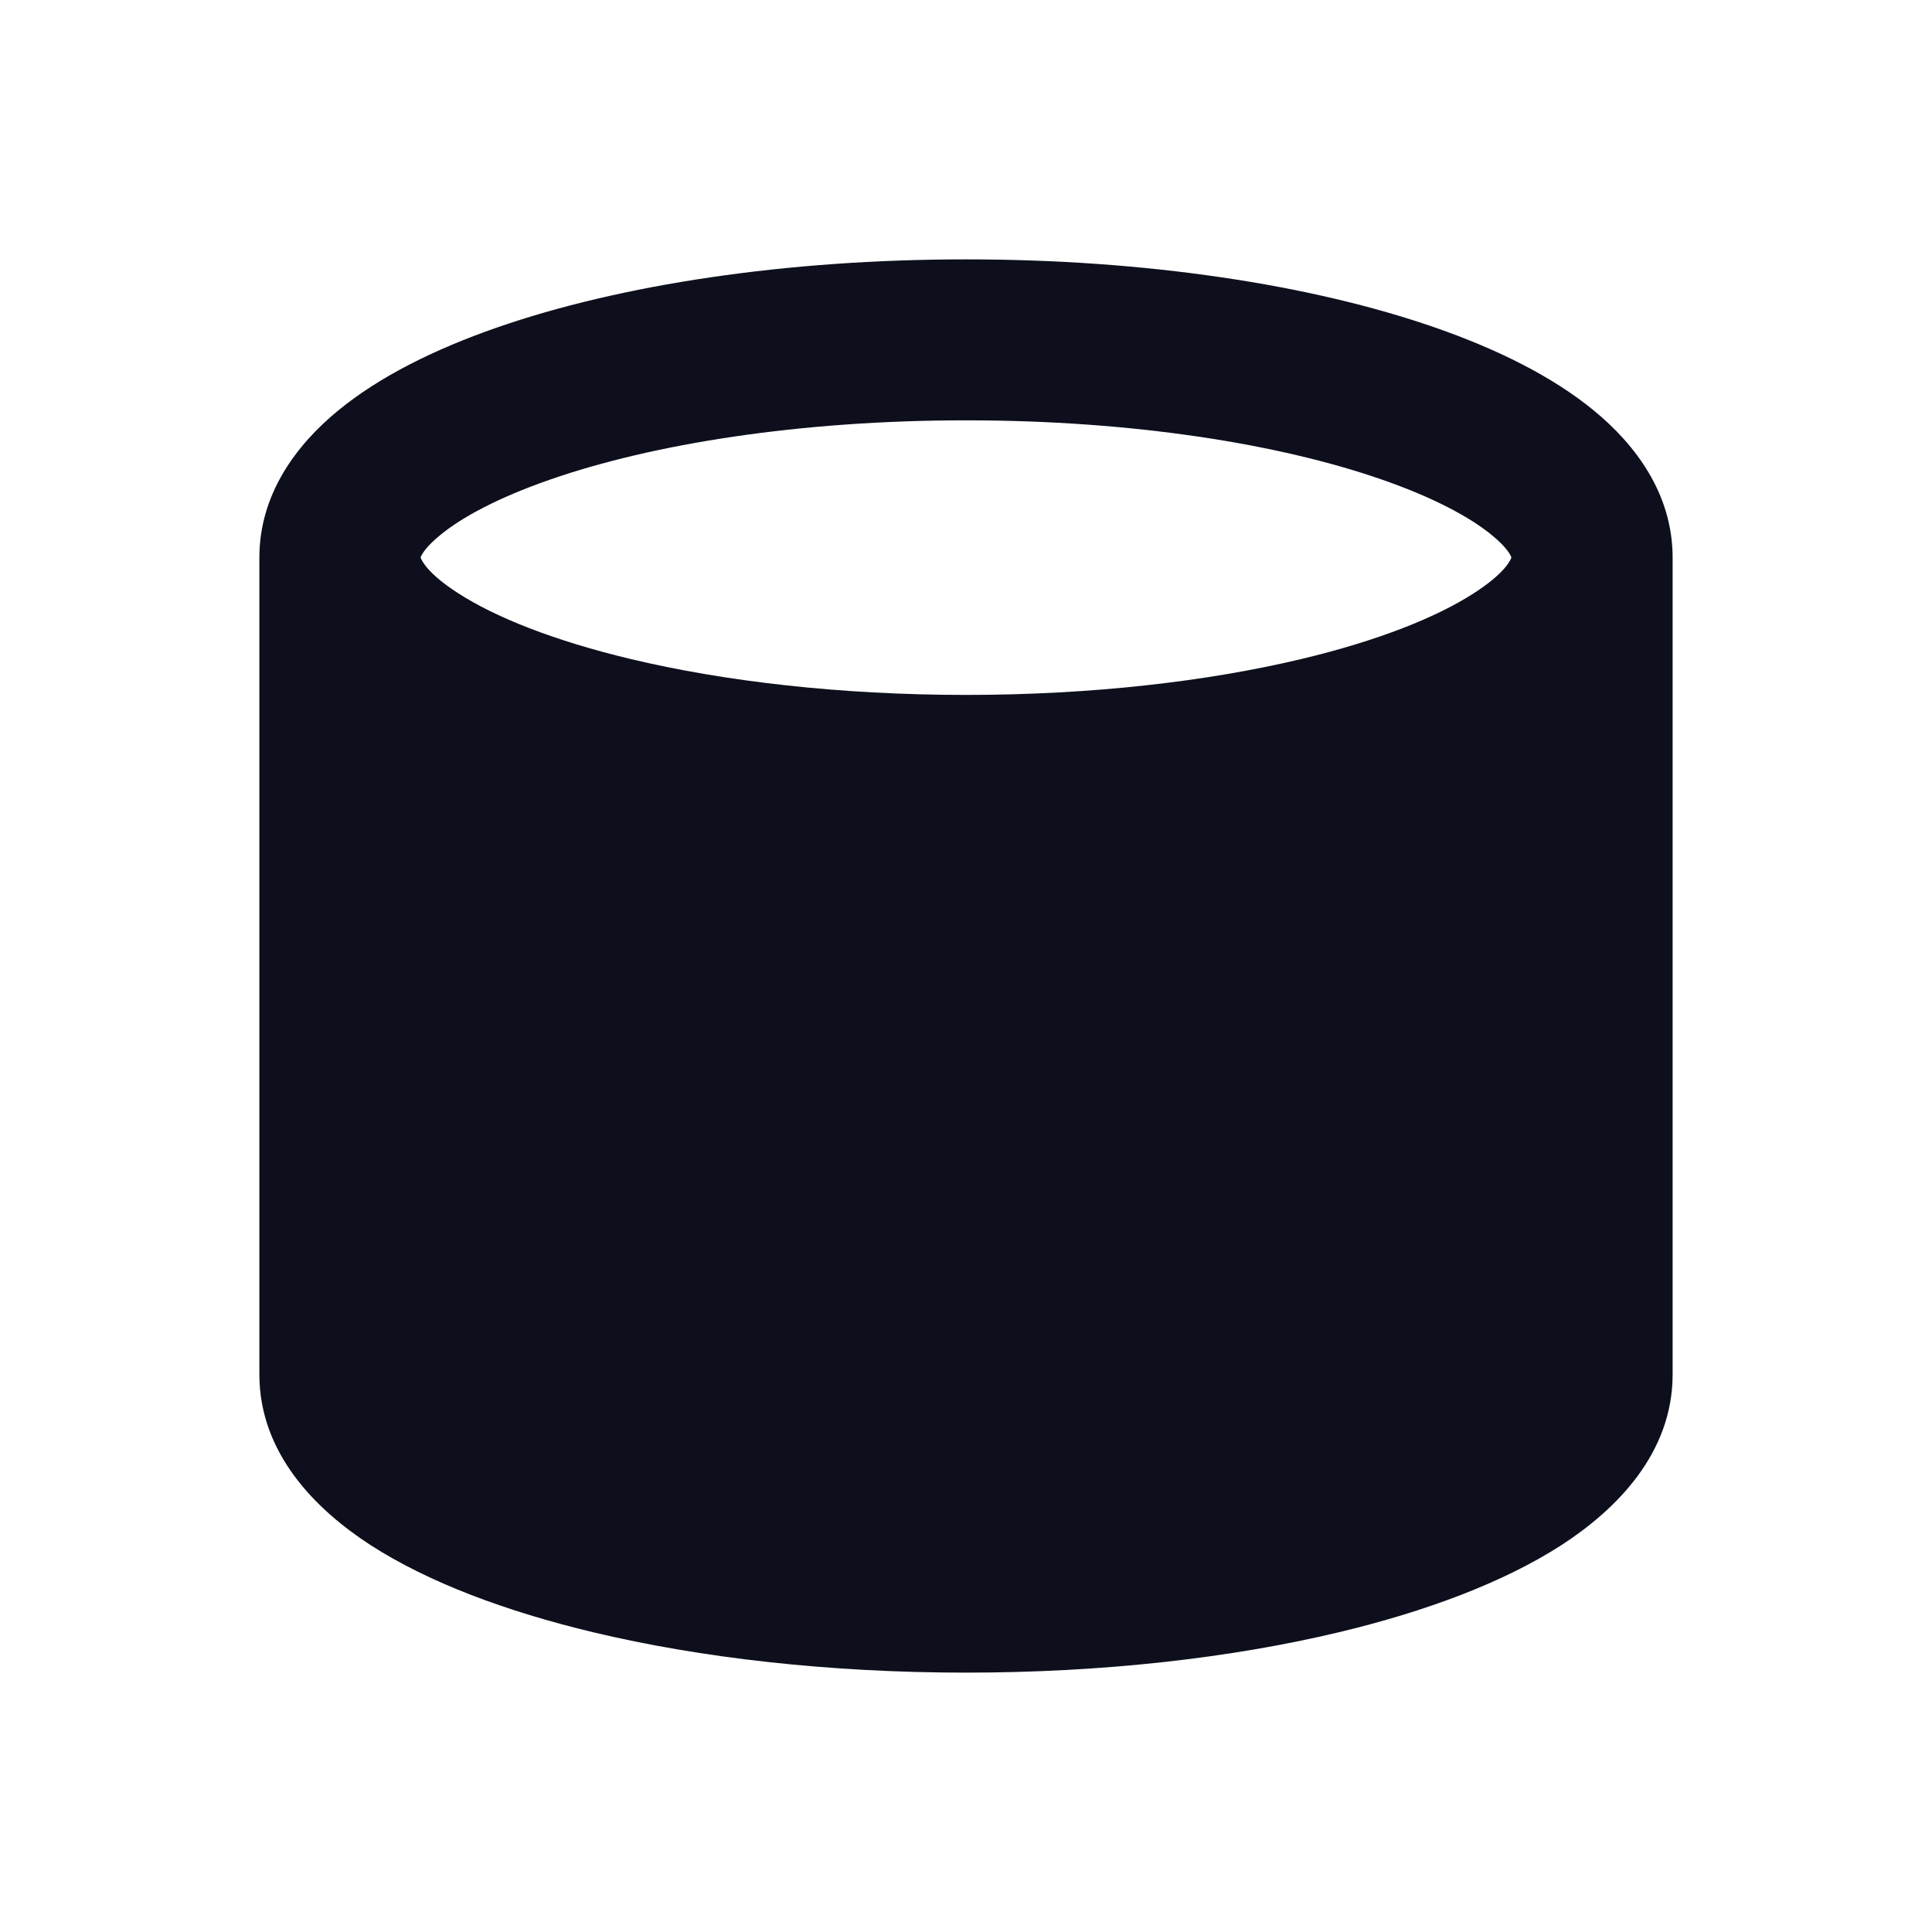 <svg width="16" height="16" viewBox="0 0 16 16" fill="none" xmlns="http://www.w3.org/2000/svg">
<g clip-path="url(#clip0_1_146)">
<path fill-rule="evenodd" clip-rule="evenodd" d="M13.185 11.382V4.618C13.185 5.236 12.292 5.781 10.931 6.106C10.097 6.305 9.088 6.422 8 6.422C6.912 6.422 5.903 6.305 5.069 6.106C3.708 5.781 2.815 5.236 2.815 4.618V11.382C2.815 12 3.708 12.545 5.069 12.87C5.903 13.069 6.912 13.185 8 13.185C9.088 13.185 10.097 13.069 10.931 12.87C12.292 12.545 13.185 12 13.185 11.382Z" fill="#0D0F1C"/>
<path fill-rule="evenodd" clip-rule="evenodd" d="M3.483 4.617C3.492 4.642 3.54 4.749 3.793 4.912C4.099 5.11 4.583 5.305 5.224 5.458C6 5.643 6.957 5.755 8 5.755C9.043 5.755 10 5.643 10.776 5.458C11.417 5.305 11.901 5.11 12.207 4.912C12.46 4.749 12.508 4.642 12.517 4.617C12.51 4.596 12.478 4.532 12.354 4.431C12.175 4.284 11.876 4.122 11.448 3.973C10.597 3.676 9.378 3.481 8 3.481C6.622 3.481 5.403 3.676 4.552 3.973C4.124 4.122 3.824 4.284 3.646 4.431C3.522 4.532 3.49 4.596 3.483 4.617ZM12.519 6.263C12.106 6.464 11.617 6.628 11.086 6.755C10.194 6.968 9.132 7.088 8 7.088C6.868 7.088 5.805 6.968 4.914 6.755C4.383 6.628 3.894 6.464 3.481 6.263V11.376C3.484 11.385 3.514 11.496 3.793 11.676C4.099 11.874 4.583 12.069 5.224 12.222C6 12.407 6.957 12.519 8 12.519C9.043 12.519 10 12.407 10.776 12.222C11.417 12.069 11.901 11.874 12.207 11.676C12.486 11.496 12.516 11.385 12.519 11.376V6.263ZM13.852 4.618V11.382C13.852 12.036 13.386 12.501 12.931 12.796C12.45 13.106 11.806 13.346 11.086 13.518C10.194 13.731 9.132 13.852 8 13.852C6.868 13.852 5.805 13.731 4.914 13.518C4.194 13.346 3.55 13.106 3.069 12.796C2.614 12.501 2.148 12.036 2.148 11.382V4.618C2.148 4.089 2.457 3.682 2.799 3.401C3.144 3.117 3.605 2.89 4.114 2.713C5.14 2.356 6.514 2.148 8 2.148C9.486 2.148 10.86 2.356 11.886 2.713C12.395 2.89 12.856 3.117 13.201 3.401C13.543 3.682 13.852 4.089 13.852 4.618Z" fill="#0D0F1C"/>
</g>
<defs>
<clipPath id="clip0_1_146">
<rect width="16" height="16" fill="white"/>
</clipPath>
</defs>
</svg>
